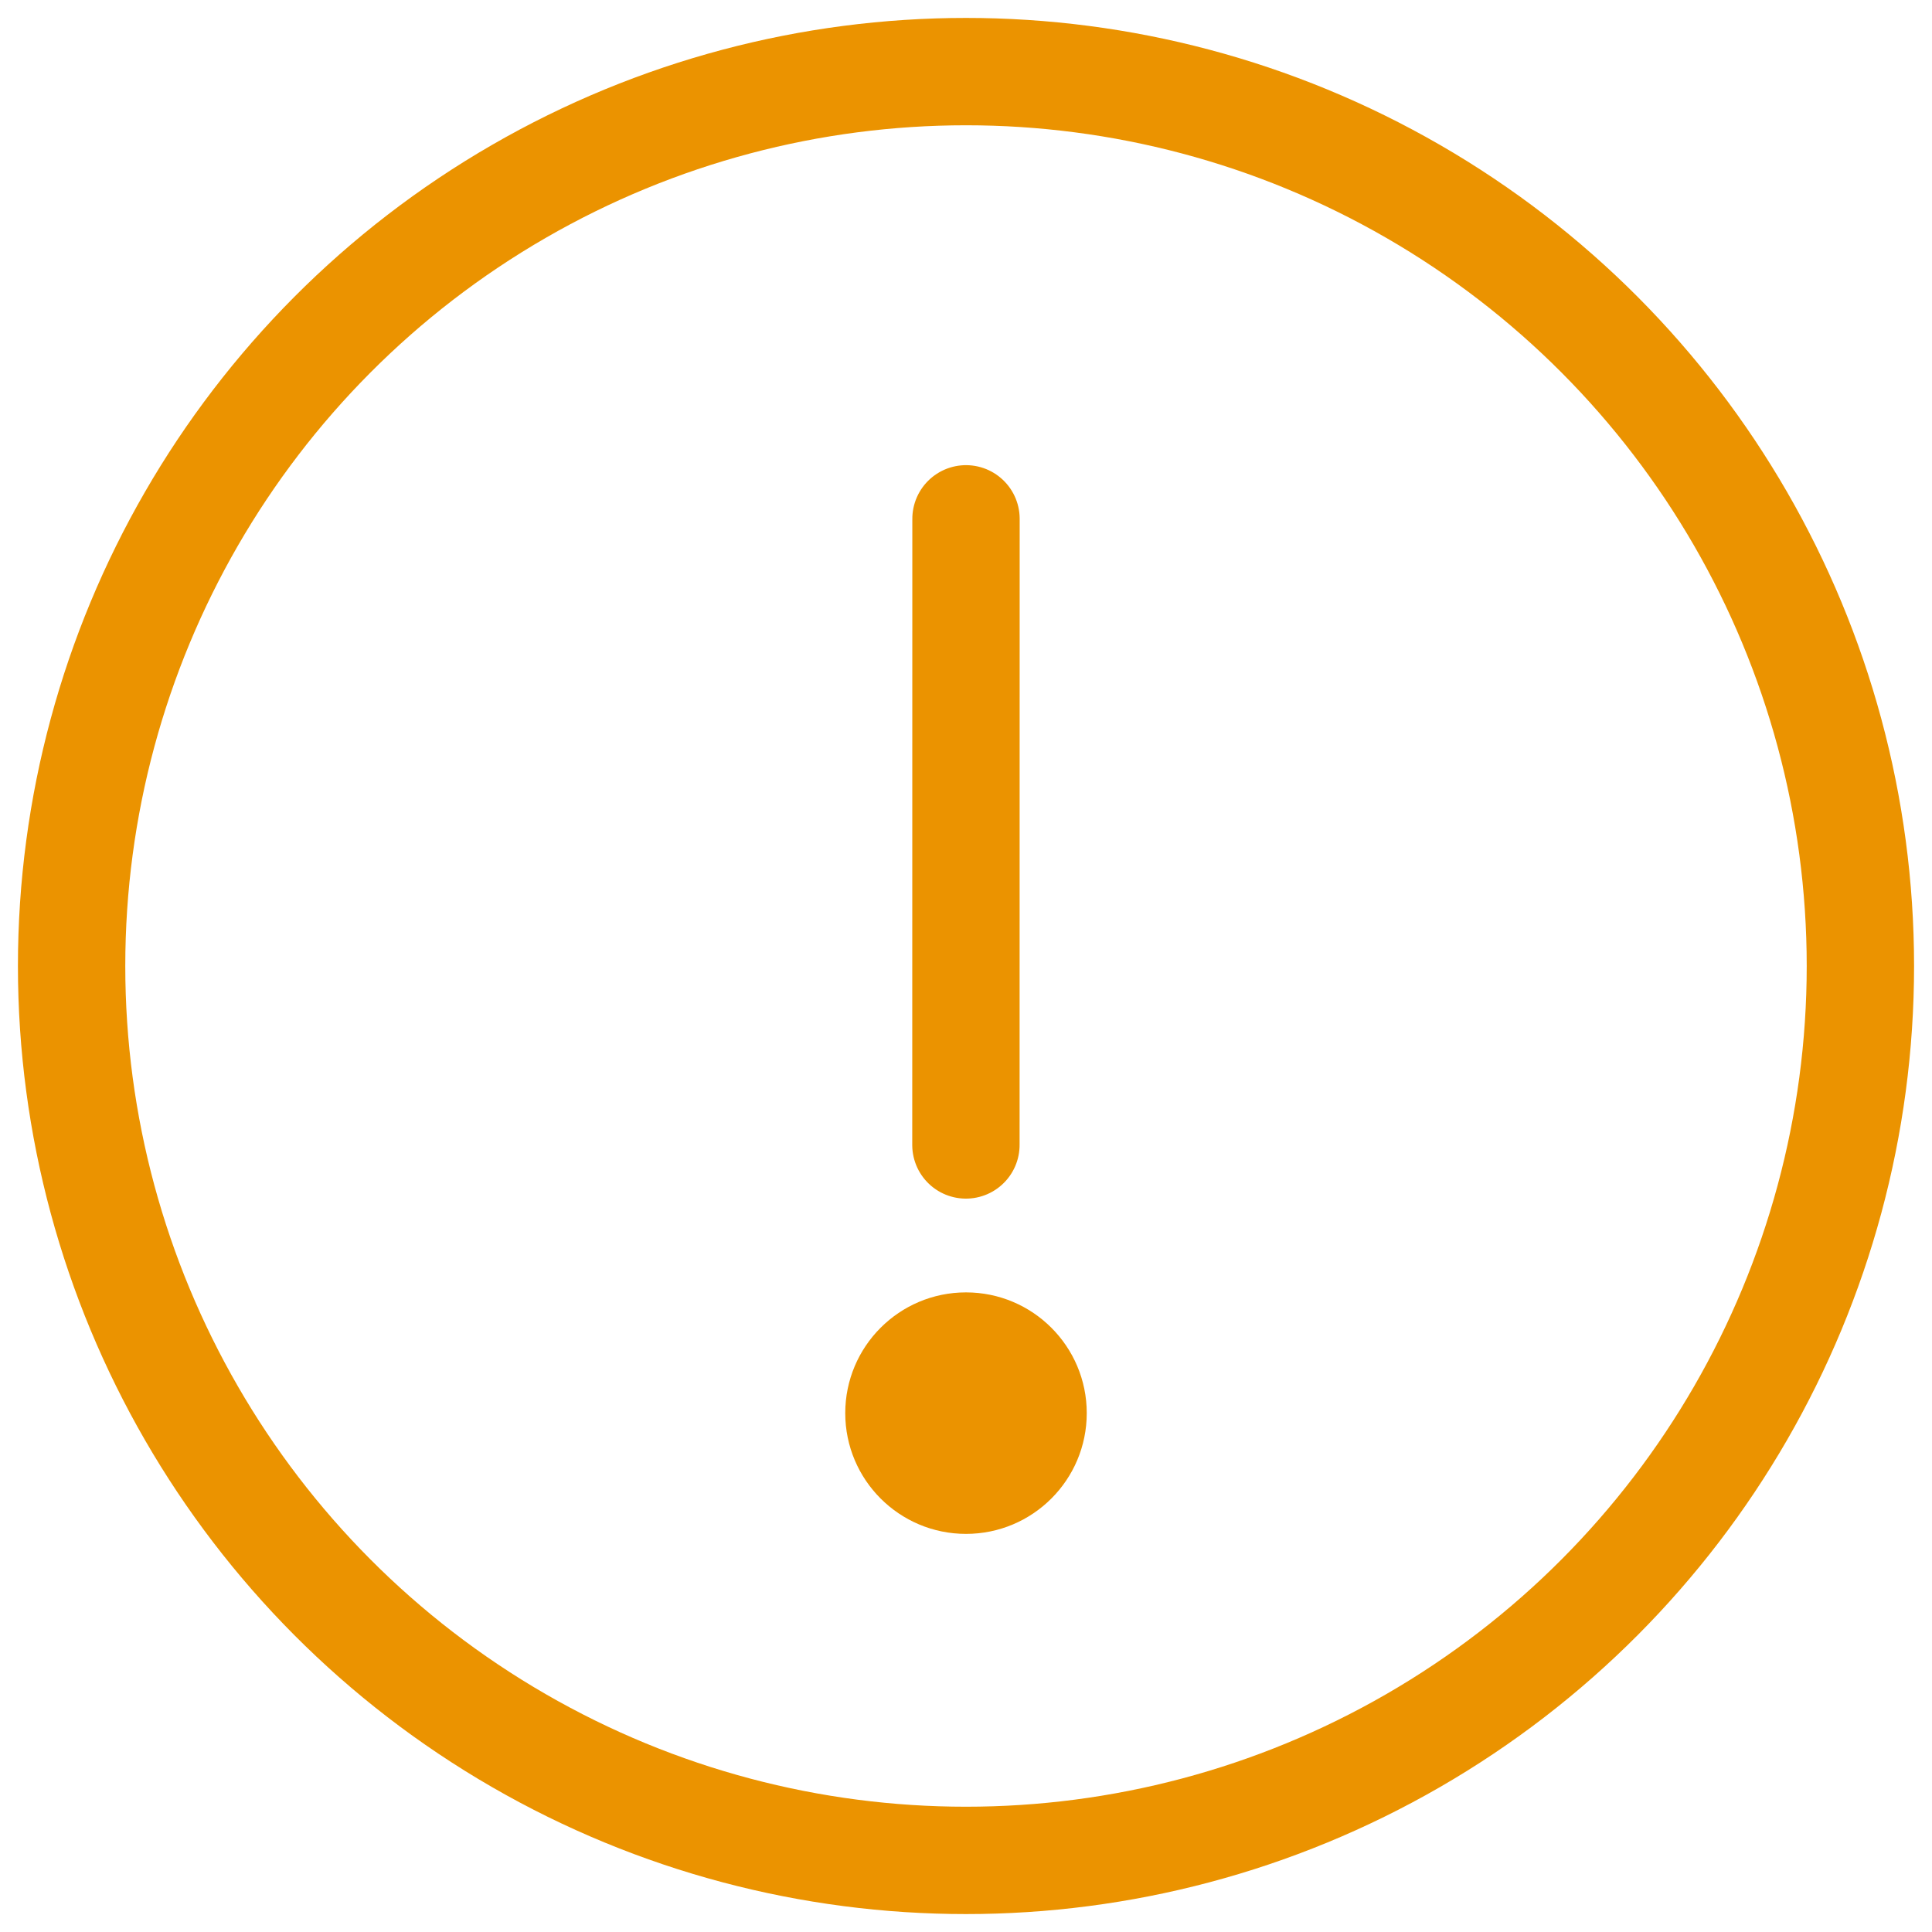 <?xml version="1.0" encoding="UTF-8"?>
<svg width="16px" height="16px" viewBox="0 0 16 16" version="1.1" xmlns="http://www.w3.org/2000/svg" xmlns:xlink="http://www.w3.org/1999/xlink">
    <!-- Generator: Sketch 61.2 (89653) - https://sketch.com -->
    <title>icon-expired</title>
    <desc>Created with Sketch.</desc>
    <g id="Main-Flow" stroke="none" stroke-width="1" fill="none" fill-rule="evenodd">
        <g id="icon-expired">
            <g id="Group-8" transform="translate(8.093, 7.907) scale(-1, 1) rotate(-180) translate(-8.093, -7.907) translate(0.593, 0.407)" stroke="#EB9300" stroke-width="0.889">
                <circle id="Oval" cx="7.407" cy="7.407" r="7.407"></circle>
            </g>
            <g id="Group" transform="translate(8.037, 8.333) scale(-1, 1) rotate(-180) translate(-8.037, -8.333) translate(5.037, 3.333)">
                <g id="Group-2">
                    <line x1="1.13" y1="8.278" x2="4.796" y2="4.611" id="Line" stroke="#EB9300" stroke-width="0.889" stroke-linecap="round" transform="translate(2.963, 6.444) rotate(135) translate(-2.963, -6.444) "></line>
                    <circle id="Oval" fill="#EB9300" fill-rule="nonzero" cx="2.963" cy="1.63" r="1"></circle>
                </g>
            </g>
        </g>
    </g>
</svg>